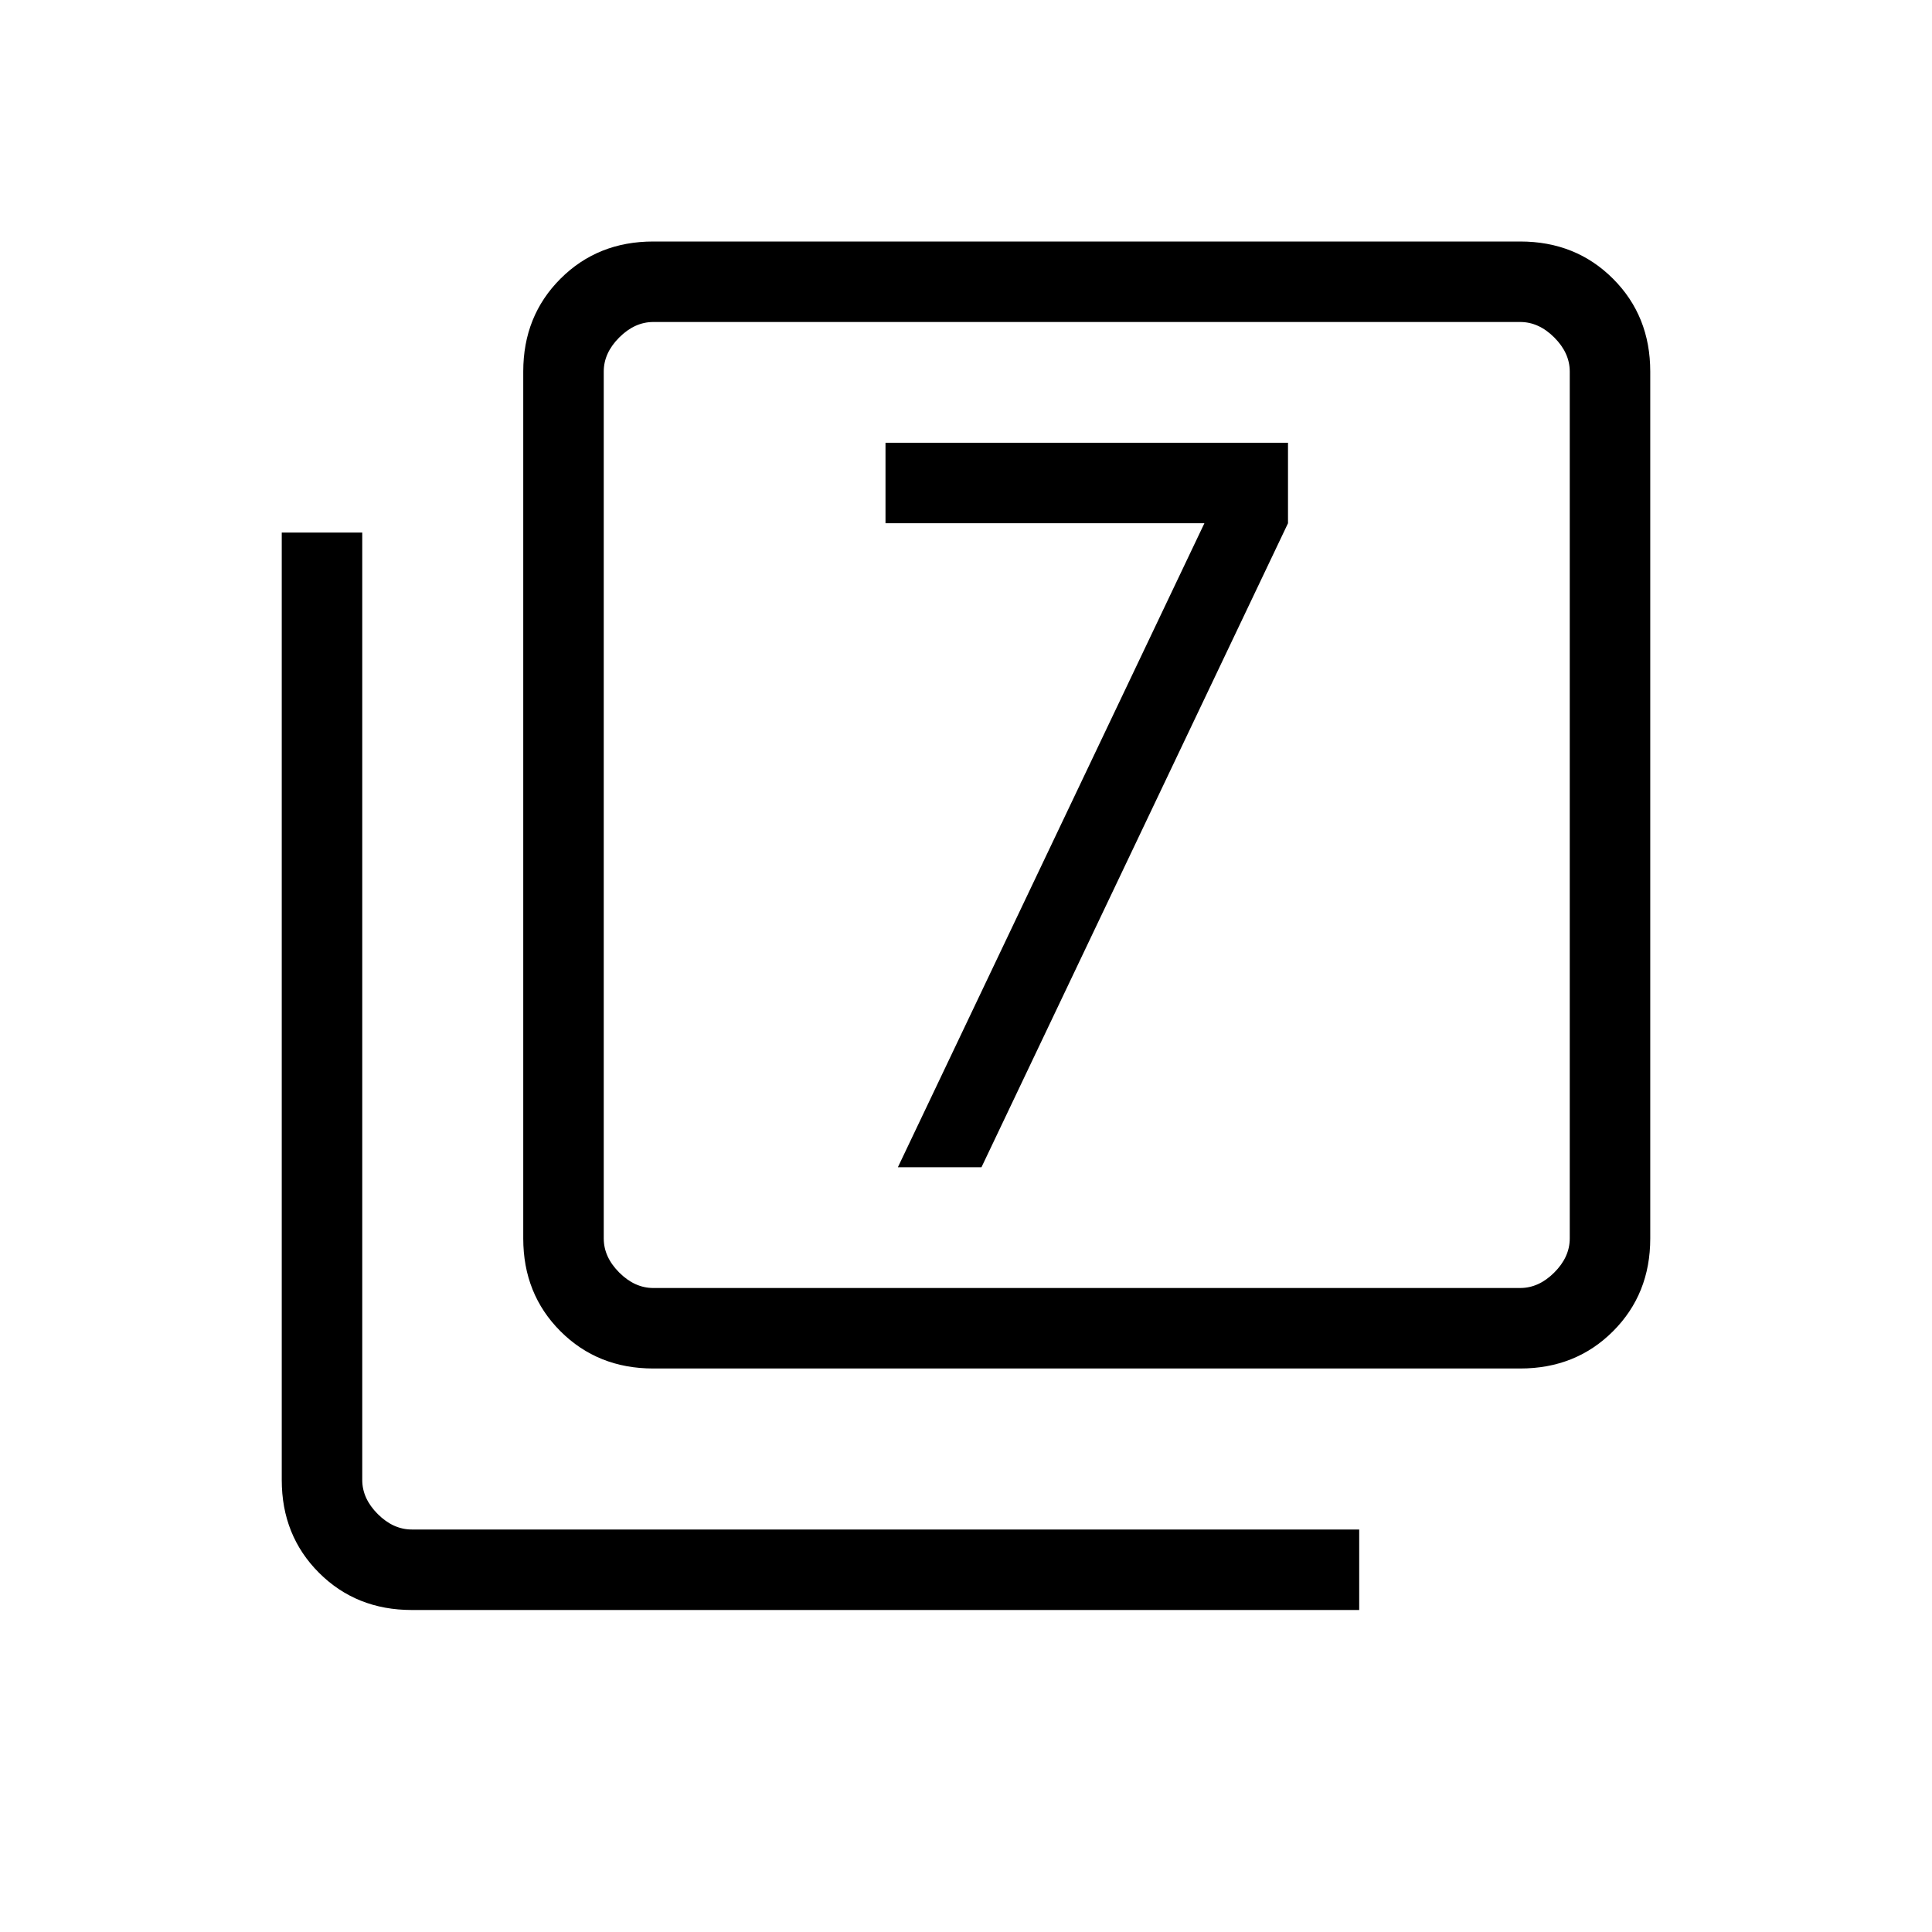 <svg xmlns="http://www.w3.org/2000/svg" height="24" viewBox="0 -960 960 960" width="24"><path d="M446.15-380h41.54L640-700v-40H440v40h158.46L446.15-380ZM324.62-280q-27.62 0-46.12-18.5Q260-317 260-344.62v-430.76q0-27.62 18.5-46.12Q297-840 324.62-840h430.76q27.62 0 46.12 18.5Q820-803 820-775.38v430.76q0 27.62-18.5 46.12Q783-280 755.38-280H324.62Zm0-40h430.76q9.24 0 16.93-7.69 7.69-7.69 7.69-16.93v-430.76q0-9.24-7.69-16.93-7.69-7.69-16.93-7.69H324.62q-9.24 0-16.93 7.69-7.69 7.69-7.69 16.93v430.76q0 9.24 7.69 16.93 7.69 7.69 16.93 7.69Zm-120 160q-27.62 0-46.12-18.5Q140-197 140-224.61v-470.77h40v470.77q0 9.23 7.69 16.92 7.69 7.69 16.93 7.69h470.76v40H204.62ZM300-800v480-480Z"/></svg>